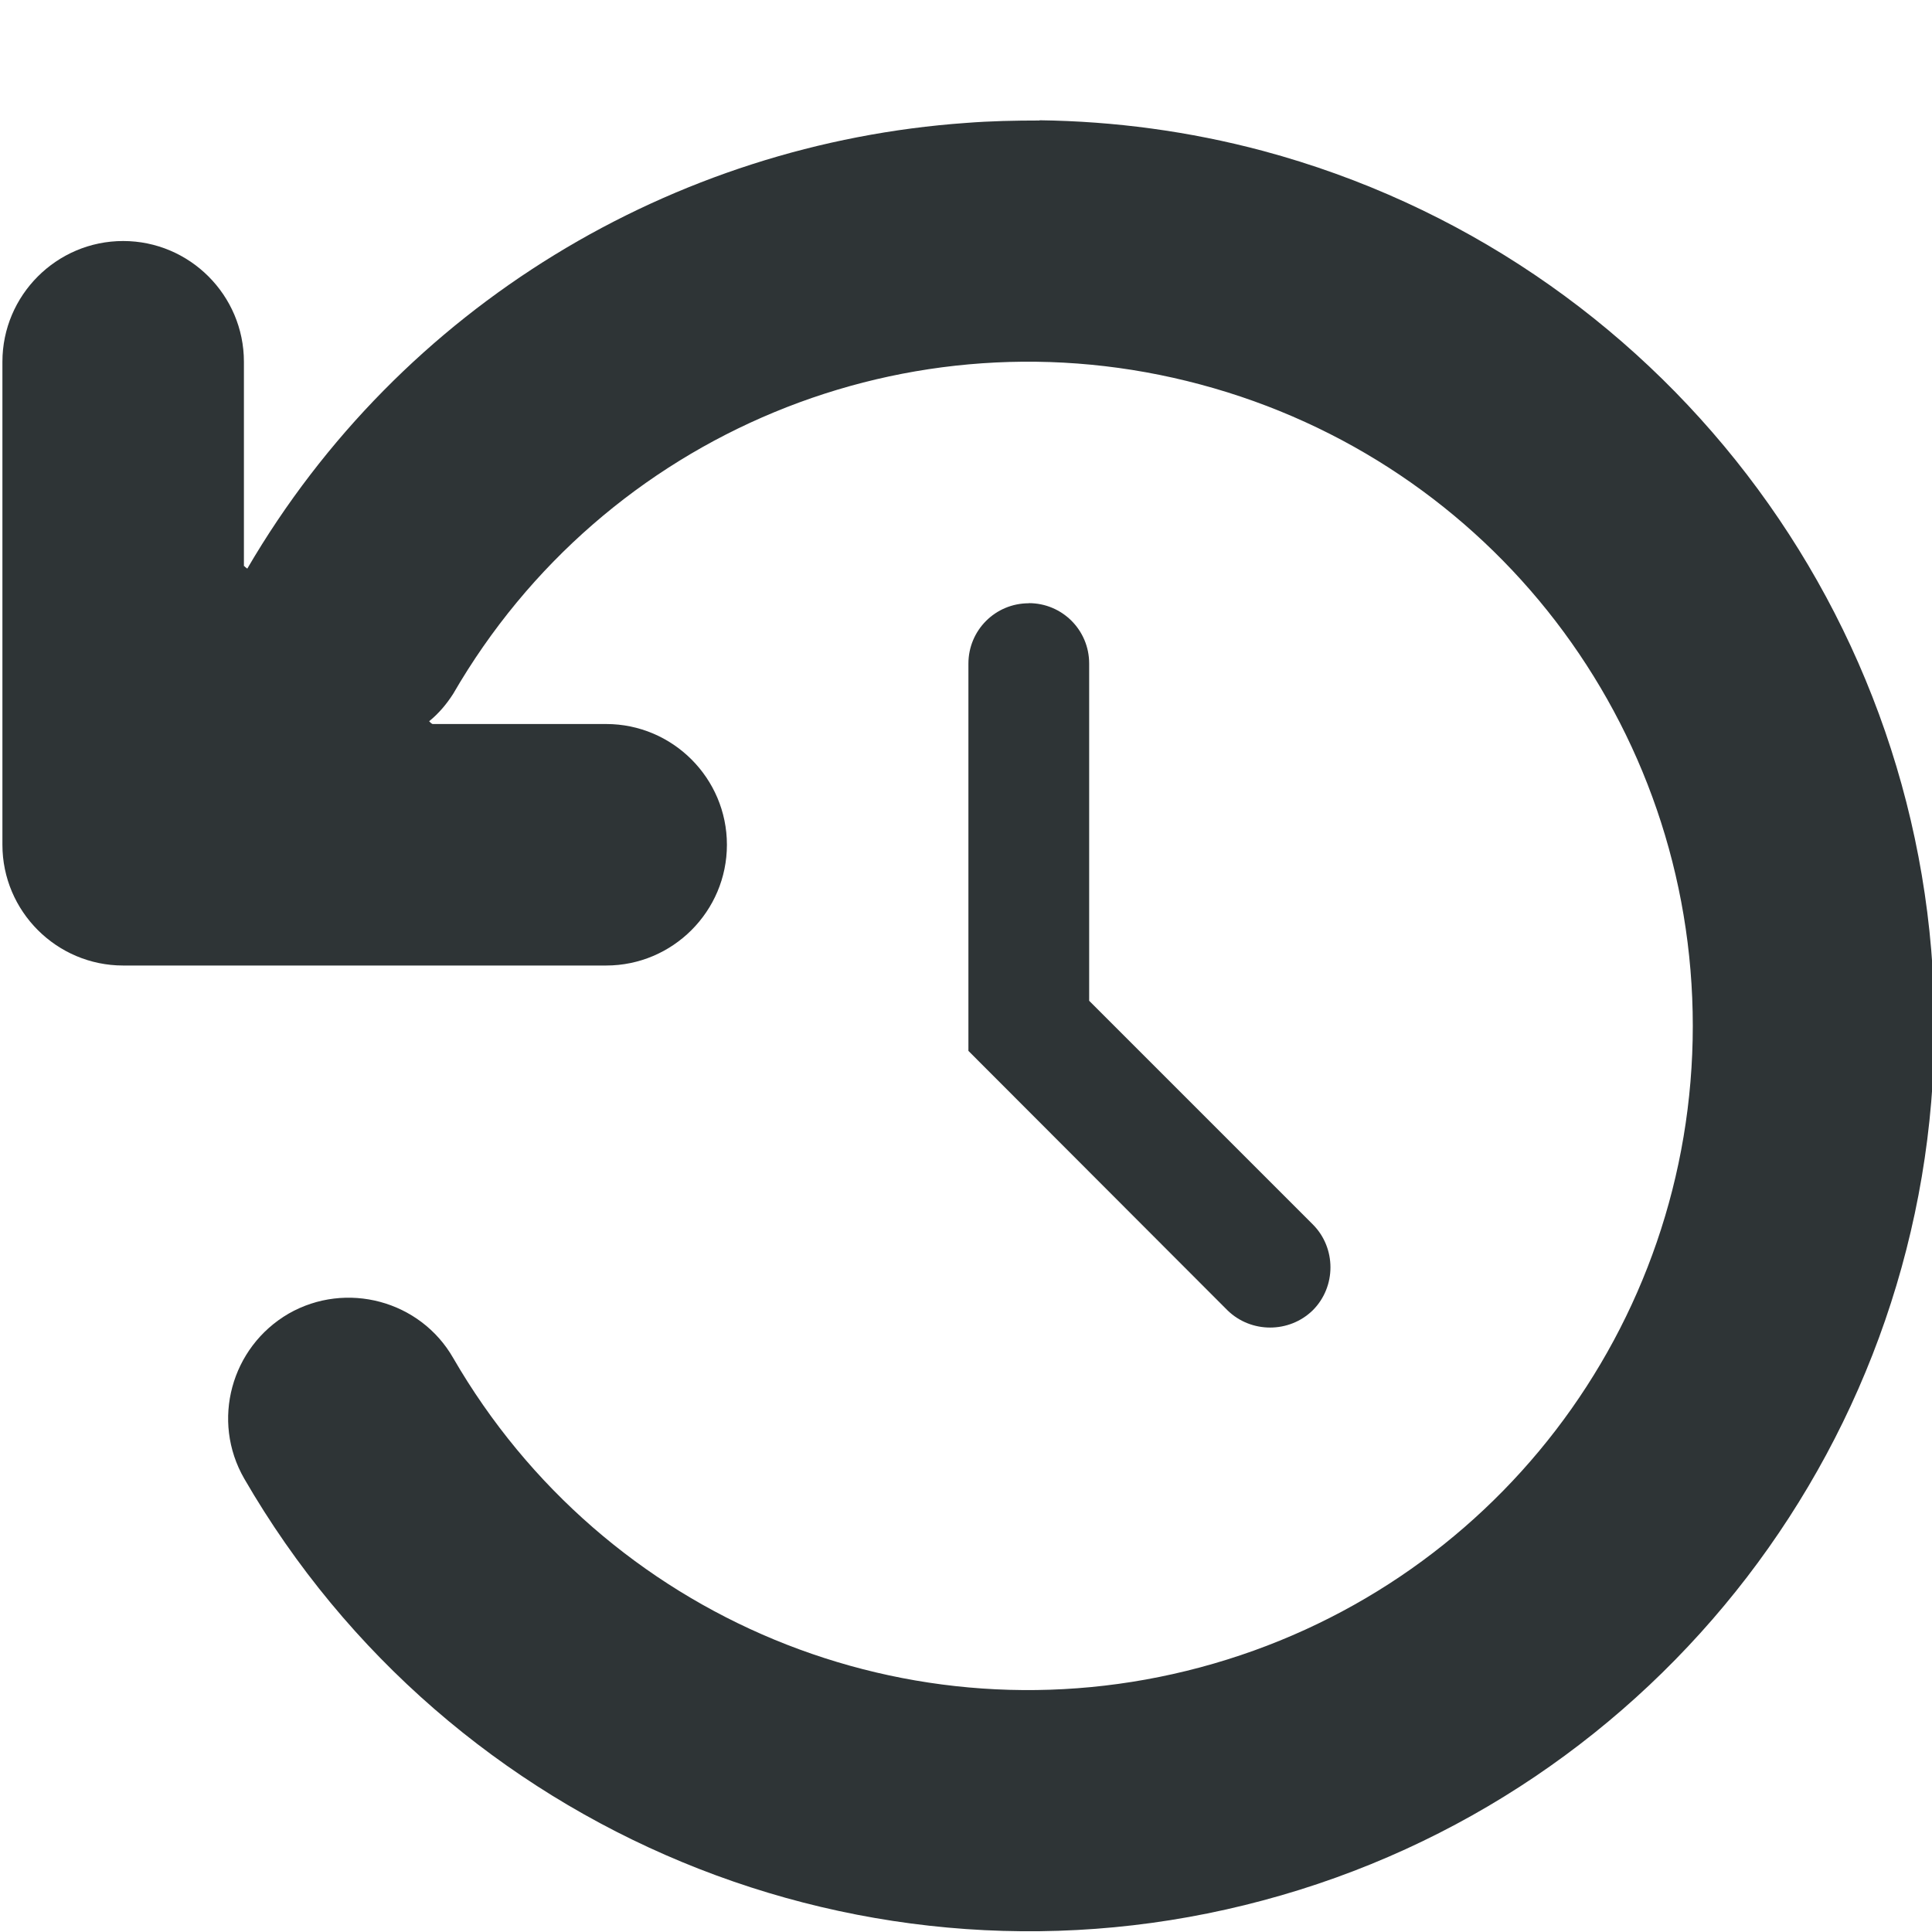 <?xml version="1.0" encoding="UTF-8"?>
<svg xmlns="http://www.w3.org/2000/svg" height="16px" viewBox="0 0 16 16" width="16px">
<path fill="#2e3436" d="m 8.609 0.996 c 0.617 0.008 1.238 0.09 1.852 0.254 c 3.273 0.879 5.559 3.855 5.559 7.246 s -2.285 6.367 -5.559 7.242 c -3.273 0.879 -6.742 -0.559 -8.438 -3.492 c -0.277 -0.48 -0.109 -1.09 0.367 -1.367 c 0.477 -0.273 1.09 -0.109 1.363 0.367 c 1.25 2.16 3.781 3.207 6.188 2.562 c 2.41 -0.645 4.078 -2.82 4.078 -5.312 c 0 -2.496 -1.668 -4.668 -4.078 -5.312 c -2.406 -0.645 -4.938 0.402 -6.188 2.562 c -0.055 0.086 -0.121 0.164 -0.199 0.227 l 0.016 0.016 l 0.012 0.008 l -2.562 1 l 1 -2.312 l 0.012 0.012 l 0.016 0.012 c 1.273 -2.18 3.531 -3.52 5.953 -3.691 c 0.203 -0.016 0.406 -0.02 0.609 -0.02 z m 0 0"/>
<path fill="#2e3436" d="m 8.52 4.996 c -0.277 0 -0.5 0.223 -0.5 0.5 v 3.207 l 2.145 2.148 c 0.195 0.191 0.512 0.191 0.707 0 c 0.195 -0.195 0.195 -0.516 0 -0.711 l -1.852 -1.852 v -2.793 c 0 -0.277 -0.223 -0.5 -0.5 -0.5 z m 0 0"/>
<path fill="#2e3436" d="m 1.02 1.996 c -0.551 0 -1 0.449 -1 1 v 4 c 0 0.551 0.449 1 1 1 h 4 c 0.551 0 1 -0.449 1 -1 c 0 -0.551 -0.449 -1 -1 -1 h -3 v -3 c 0 -0.551 -0.449 -1 -1 -1 z m 0 0"/>
</svg>
